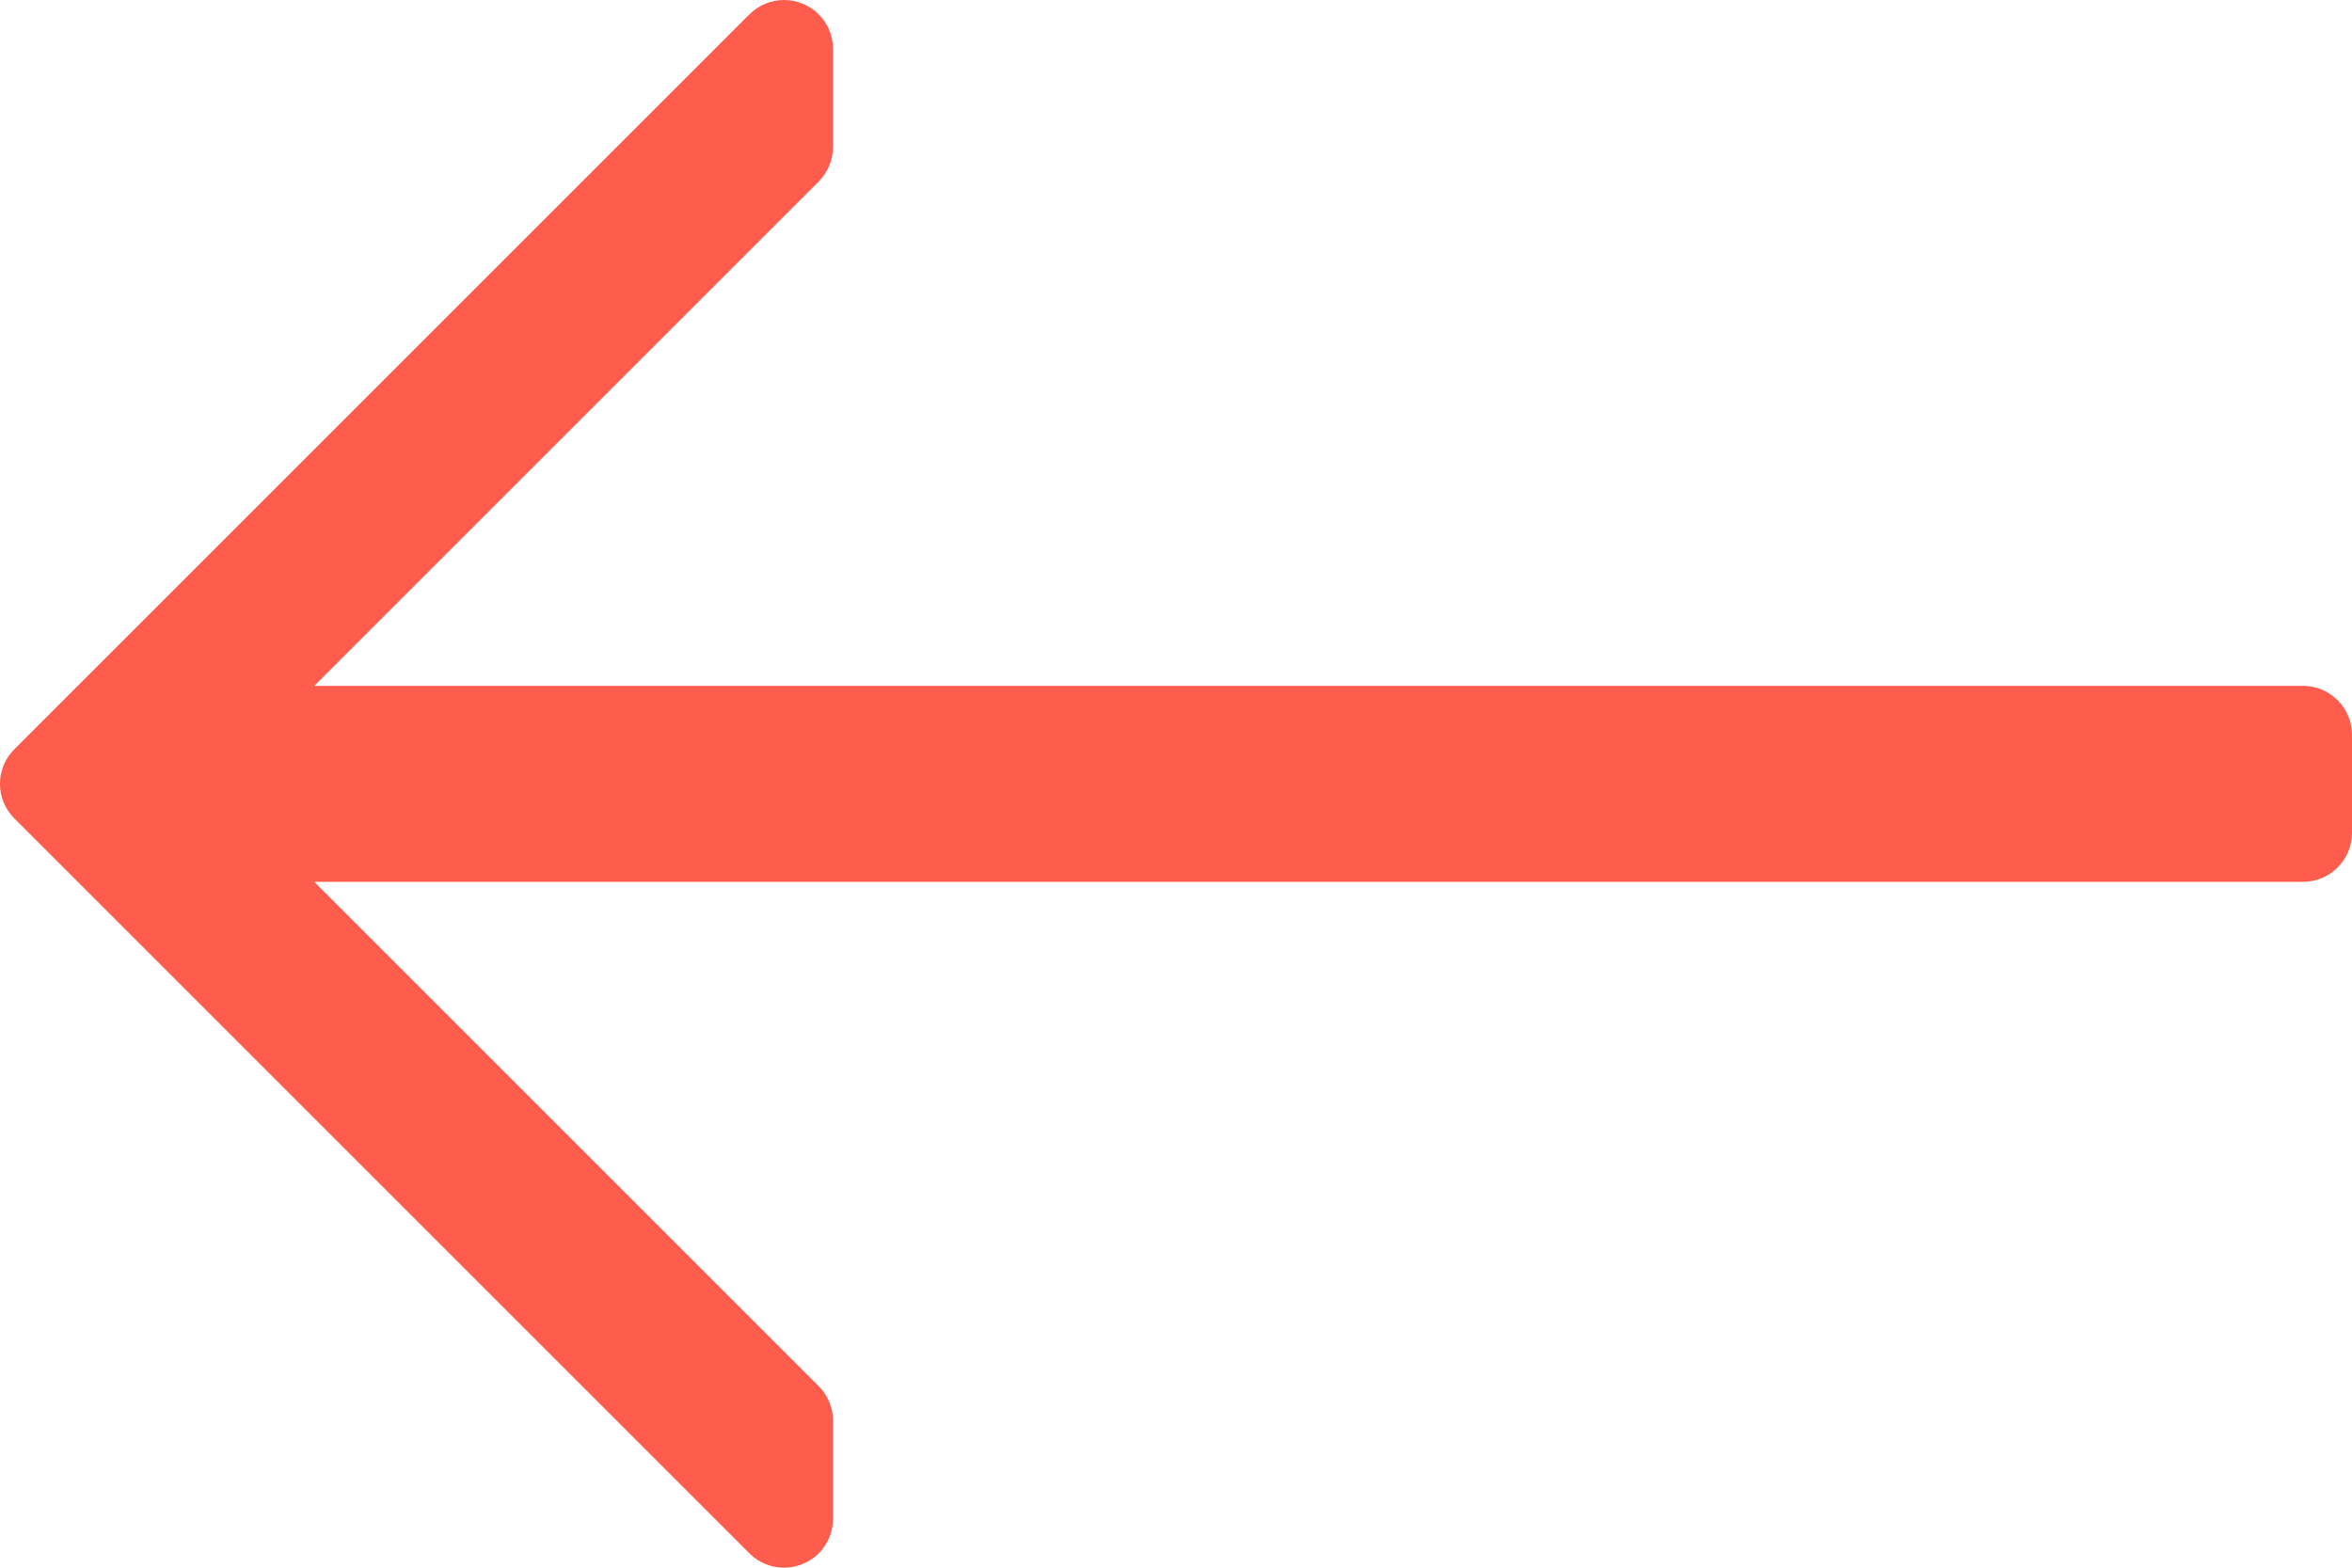 <svg width="18" height="12" viewBox="0 0 18 12" fill="none" xmlns="http://www.w3.org/2000/svg">
<path d="M0.11 6.265L5.735 11.89C5.843 11.997 6.003 12.03 6.144 11.971C6.284 11.914 6.375 11.777 6.375 11.625L6.375 10.875C6.375 10.775 6.335 10.68 6.265 10.61L2.405 6.75L17.625 6.75C17.832 6.75 18 6.582 18 6.375L18 5.625C18 5.418 17.832 5.25 17.625 5.25L2.405 5.25L6.265 1.39C6.335 1.32 6.375 1.225 6.375 1.125L6.375 0.375C6.375 0.223 6.284 0.086 6.144 0.029C6.097 0.009 6.048 0 6 0C5.903 0 5.807 0.038 5.735 0.11L0.11 5.735C-0.037 5.881 -0.037 6.119 0.11 6.265Z" fill="#FE5C4C"/>
</svg>
